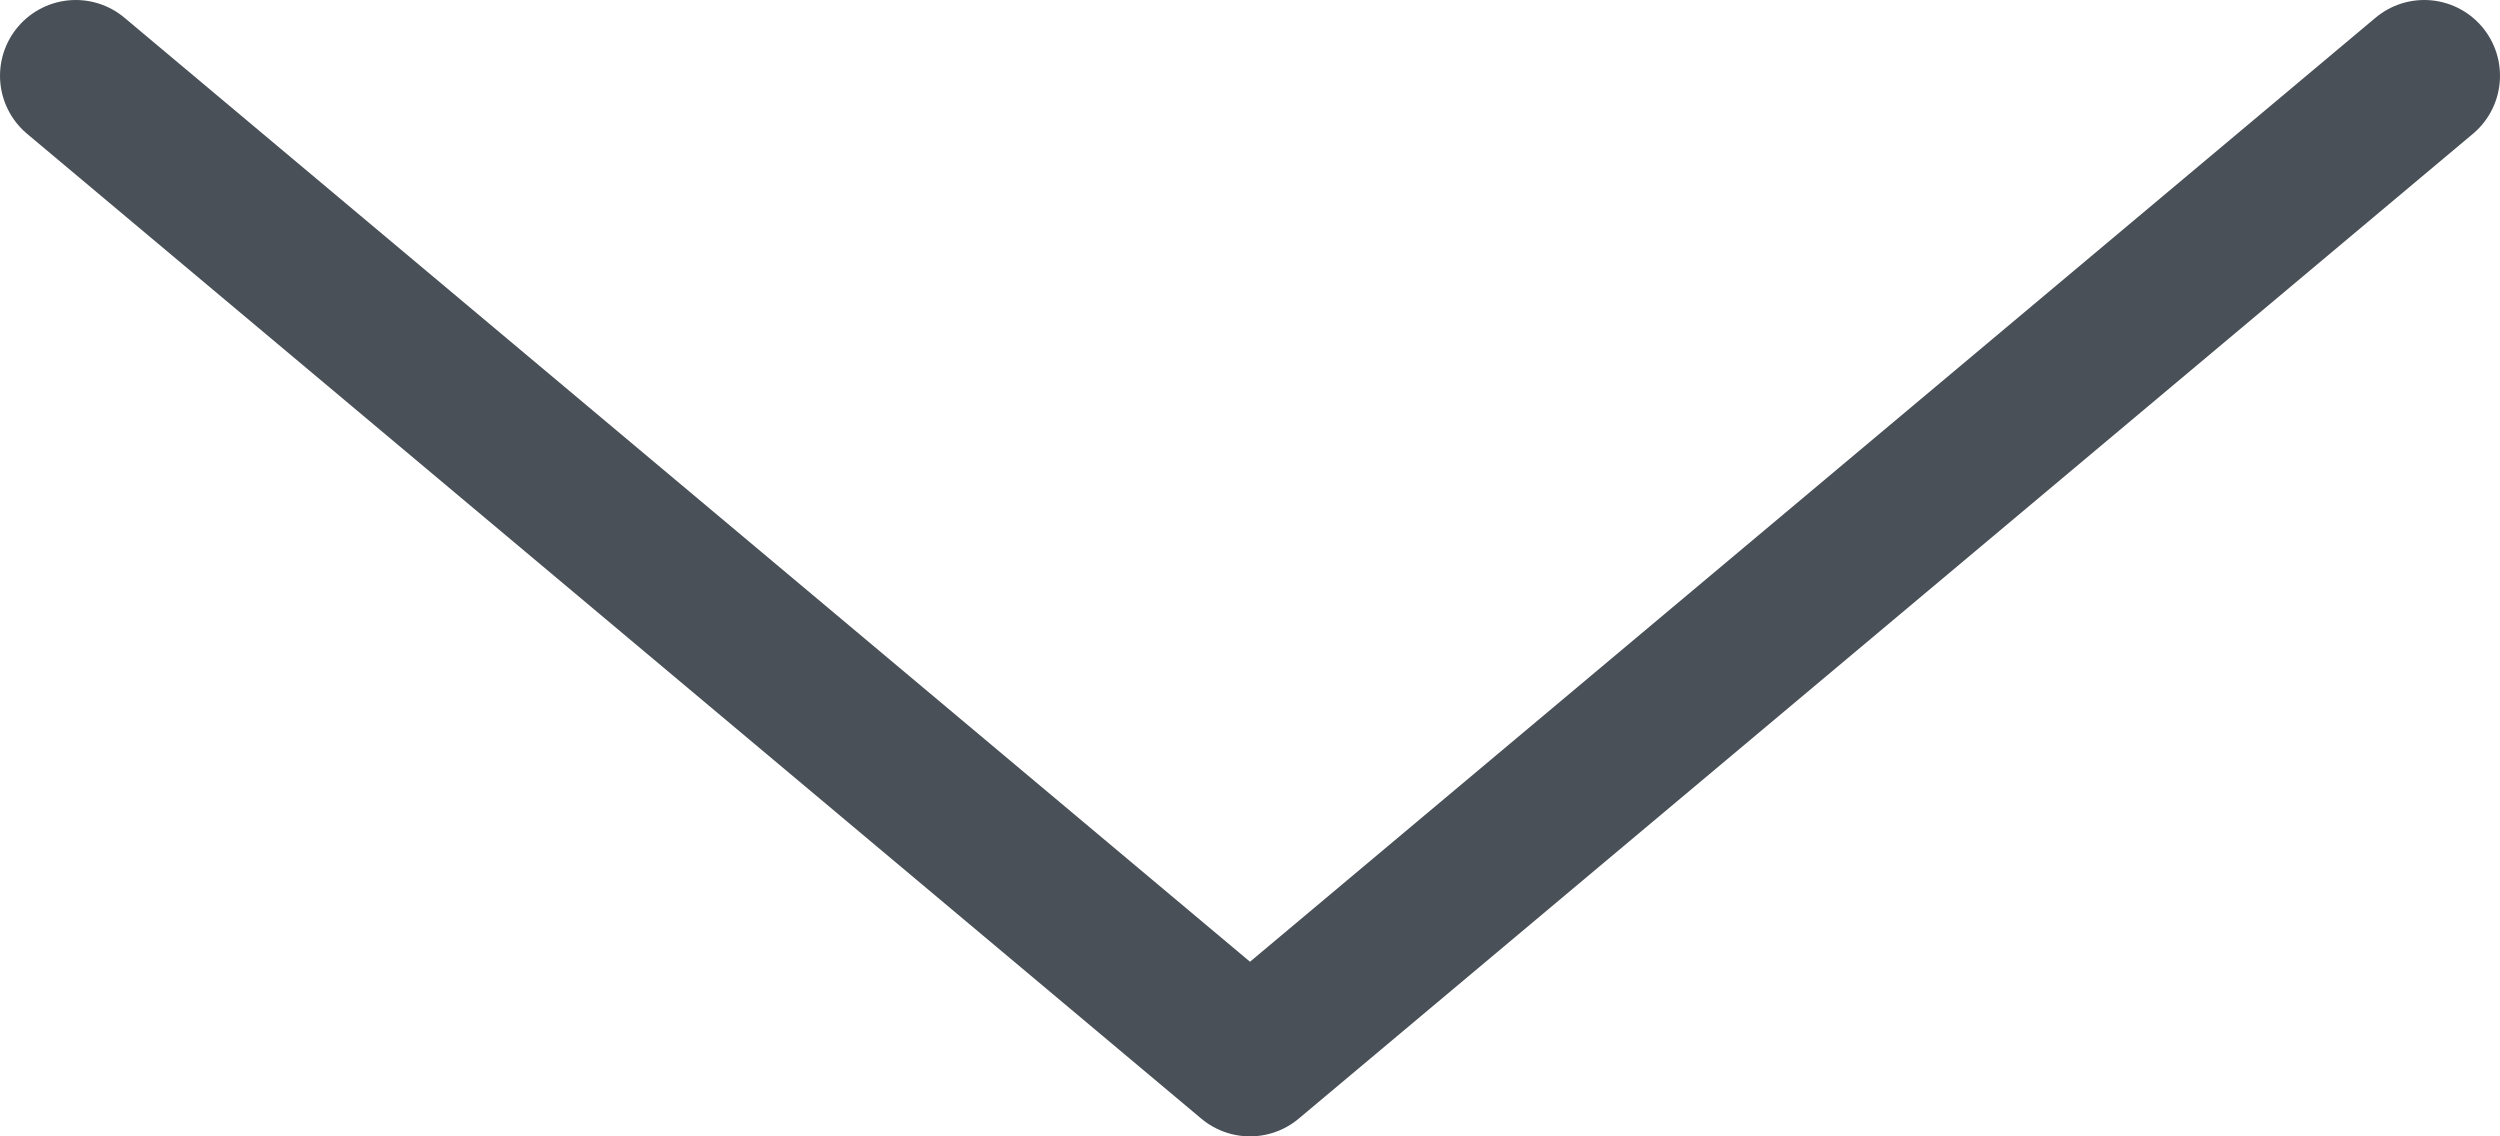 <svg width="33" height="15" viewBox="0 0 33 15" fill="none" xmlns="http://www.w3.org/2000/svg">
<path d="M32 1L16.5 14L1 1" stroke="#495057" stroke-width="2" stroke-linecap="round" stroke-linejoin="round"/>
</svg>
